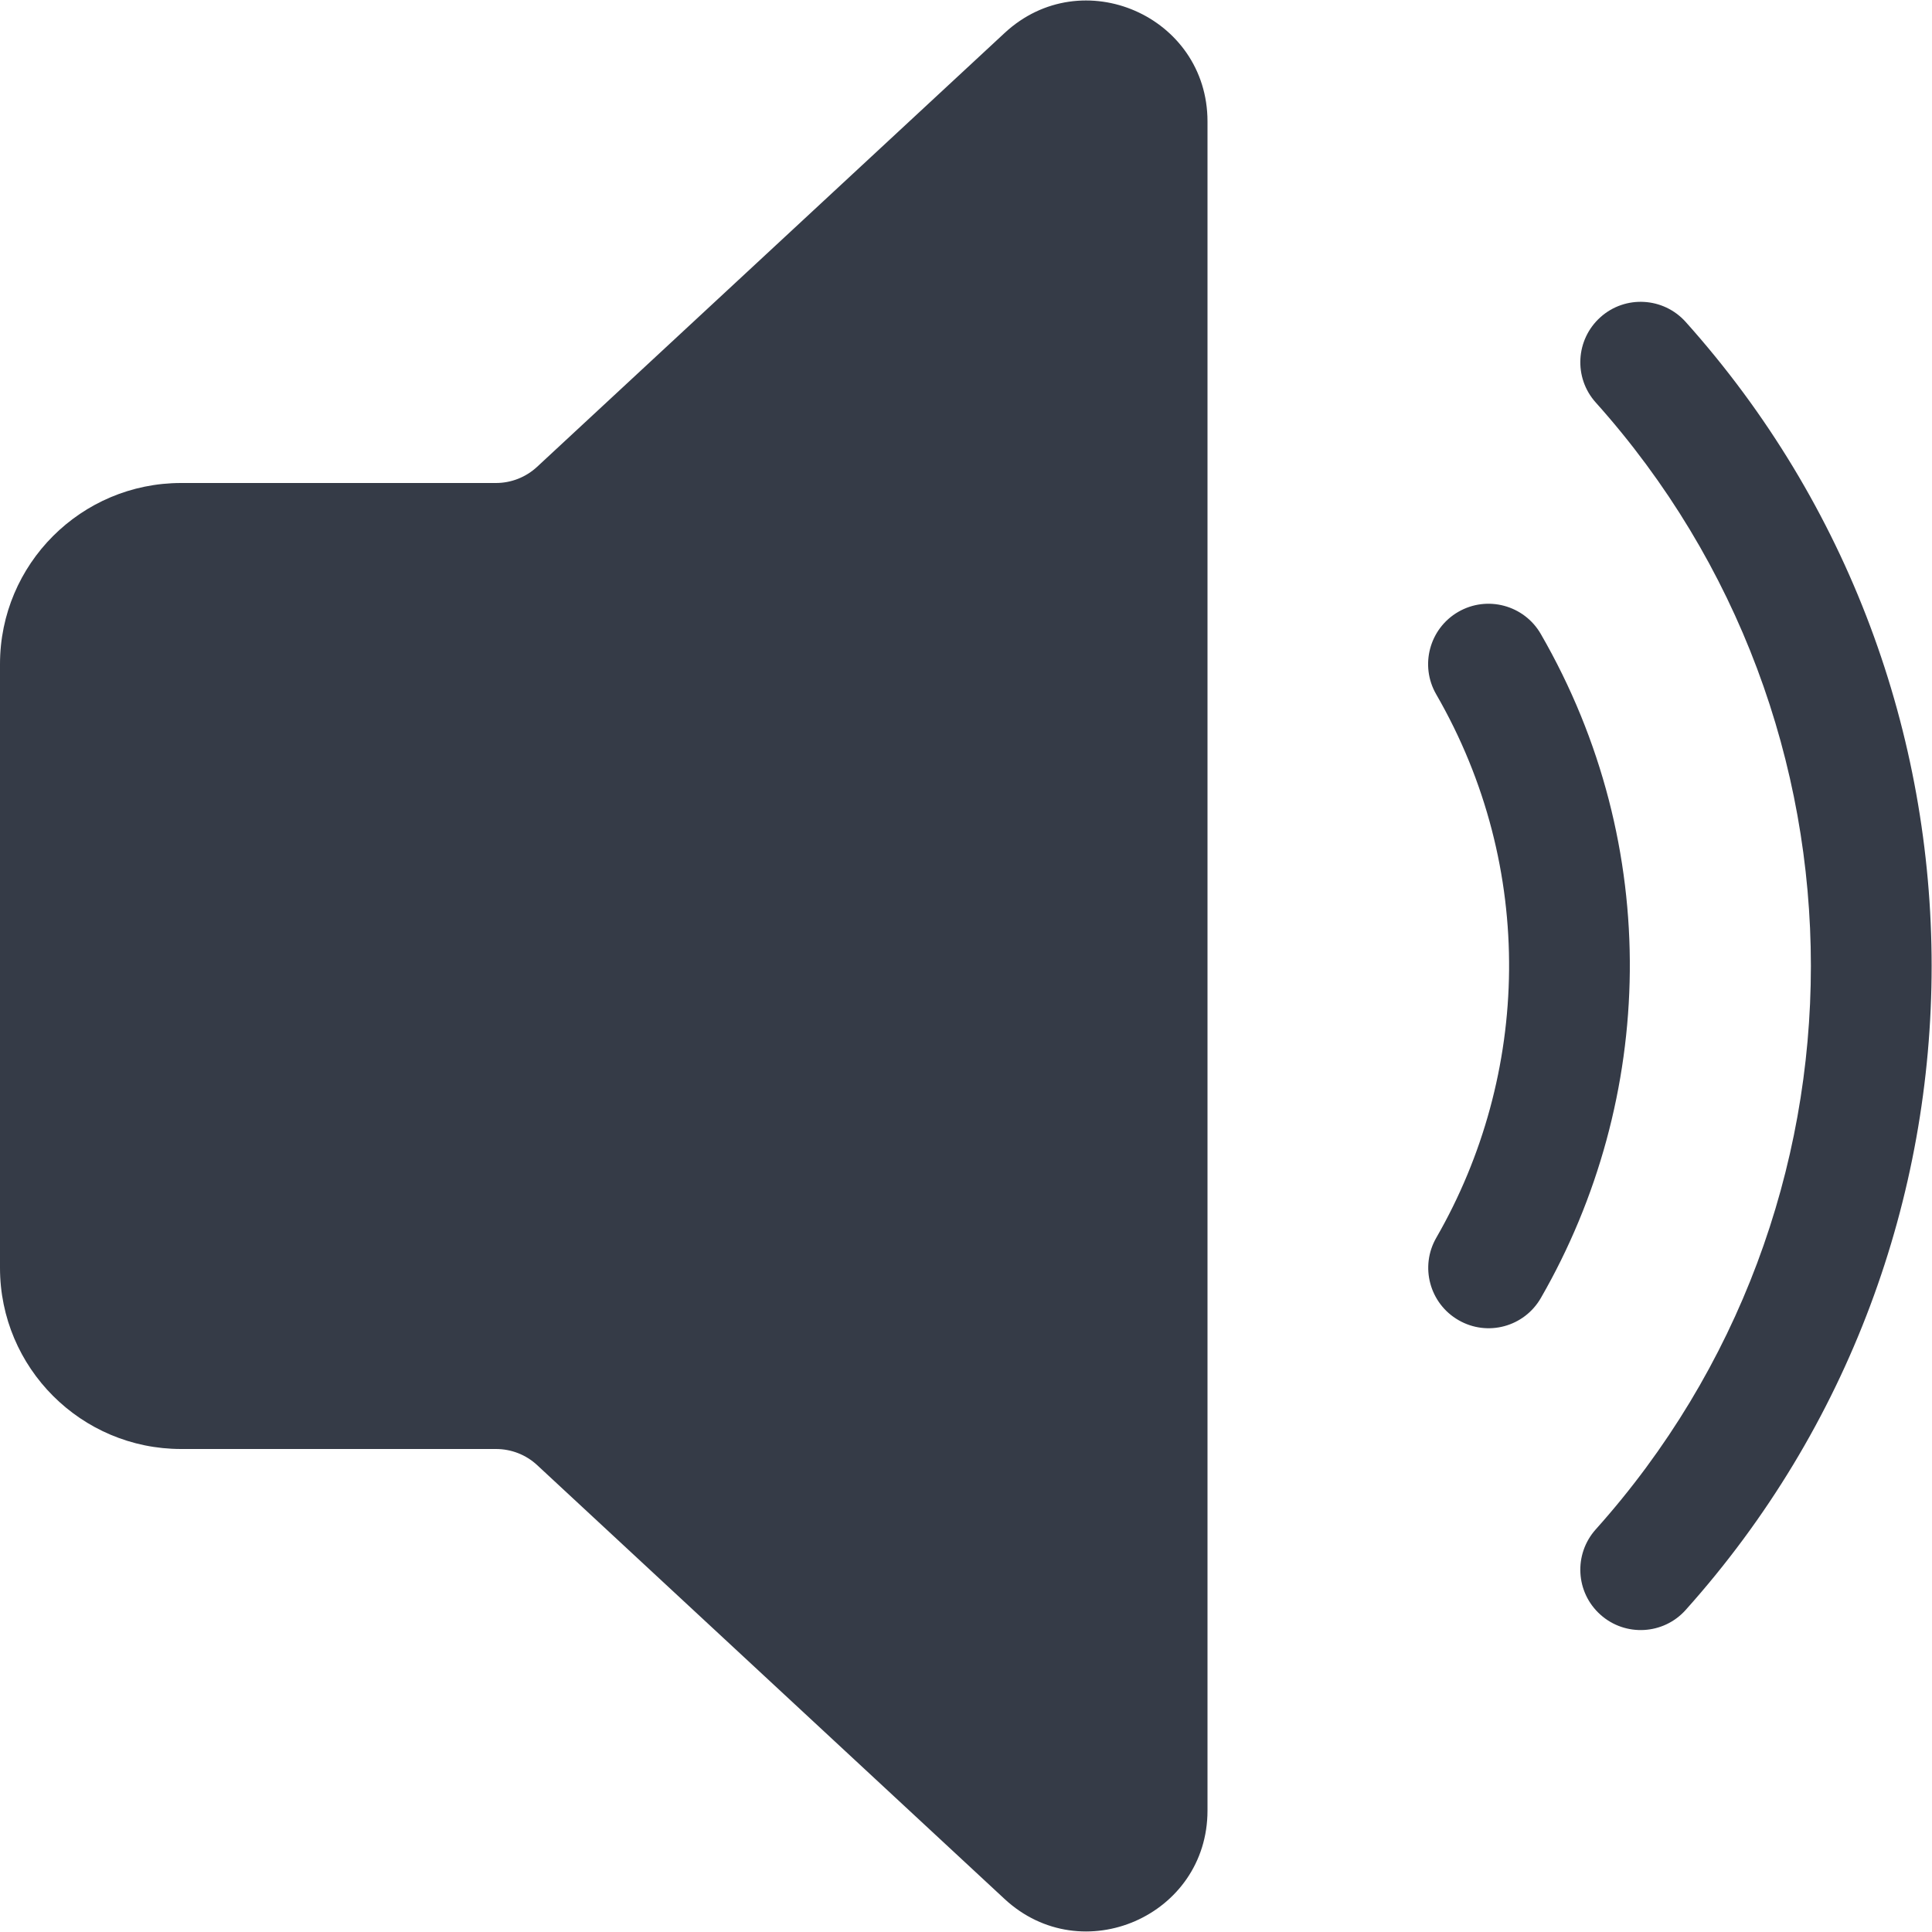 <svg width="16" height="16" viewBox="0 0 16 16" fill="none" xmlns="http://www.w3.org/2000/svg">
<path d="M10 1.006C10 0.133 8.96 -0.321 8.32 0.273L4.448 3.866C4.355 3.952 4.234 4 4.107 4H1.5C0.672 4 0 4.671 0 5.5V10.5C0 11.328 0.672 12 1.5 12H4.107C4.234 12 4.355 12.047 4.448 12.133L8.32 15.727C8.96 16.32 10 15.867 10 14.994V1.006ZM13.254 2.627C13.459 2.443 13.775 2.46 13.96 2.666C16.676 5.698 16.676 10.302 13.96 13.333C13.776 13.539 13.459 13.556 13.254 13.372C13.048 13.188 13.031 12.872 13.215 12.666C15.591 10.014 15.591 5.985 13.215 3.333C13.031 3.128 13.048 2.812 13.254 2.627ZM12.079 10.933C11.839 10.795 11.757 10.489 11.895 10.25C12.671 8.903 12.726 7.191 11.894 5.75C11.756 5.511 11.838 5.205 12.077 5.067C12.316 4.929 12.622 5.011 12.76 5.25C13.778 7.013 13.708 9.105 12.761 10.749C12.623 10.989 12.318 11.071 12.079 10.933Z" fill="#353B47"/>
</svg>

